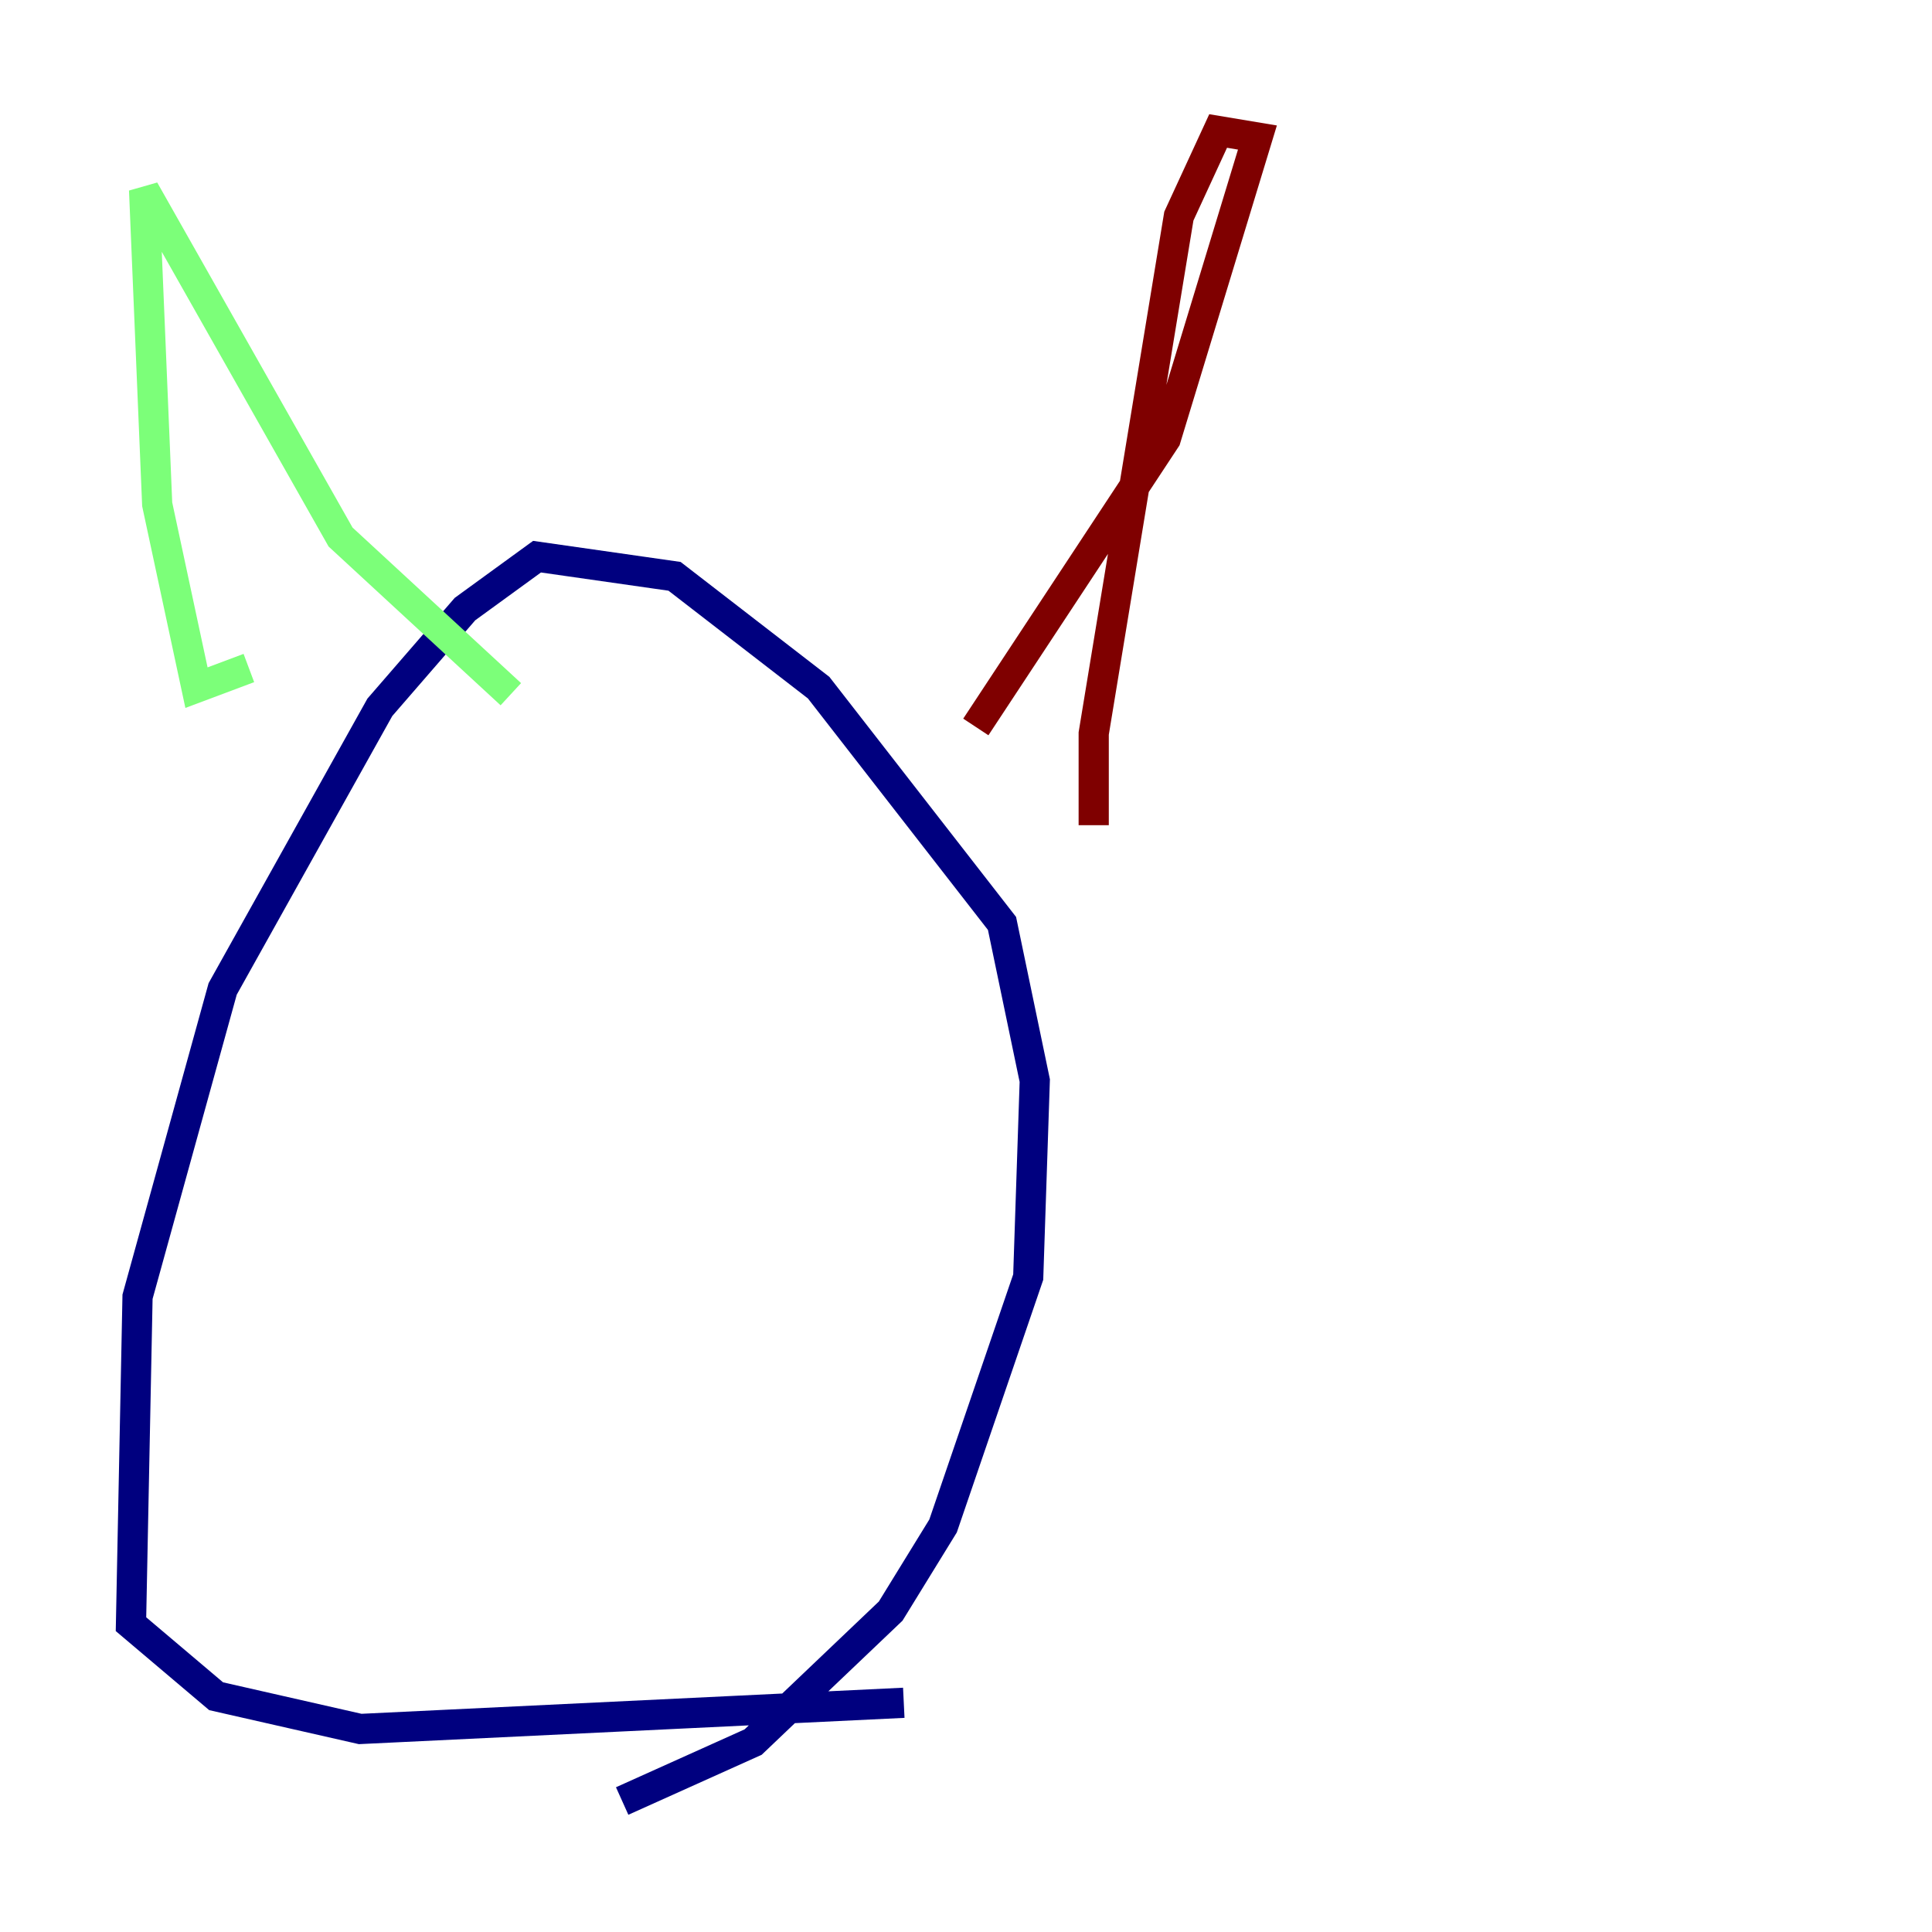 <?xml version="1.0" encoding="utf-8" ?>
<svg baseProfile="tiny" height="128" version="1.2" viewBox="0,0,128,128" width="128" xmlns="http://www.w3.org/2000/svg" xmlns:ev="http://www.w3.org/2001/xml-events" xmlns:xlink="http://www.w3.org/1999/xlink"><defs /><polyline fill="none" points="59.878,112.814 23.864,114.549 14.319,112.38 8.678,107.607 9.112,85.912 14.752,65.519 25.166,46.861 30.807,40.352 35.58,36.881 44.691,38.183 54.237,45.559 66.386,61.18 68.556,71.593 68.122,84.61 62.481,101.098 59.01,106.739 49.898,115.417 41.22,119.322" stroke="#00007f" stroke-width="2" /><polyline fill="none" points="16.488,44.258 13.017,45.559 10.414,33.41 9.546,12.583 22.563,35.58 33.844,45.993" stroke="#7cff79" stroke-width="2" /><polyline fill="none" points="64.651,48.163 77.234,29.071 83.308,9.112 80.705,8.678 78.102,14.319 72.461,48.597 72.461,54.671" stroke="#7f0000" stroke-width="2" /></svg>